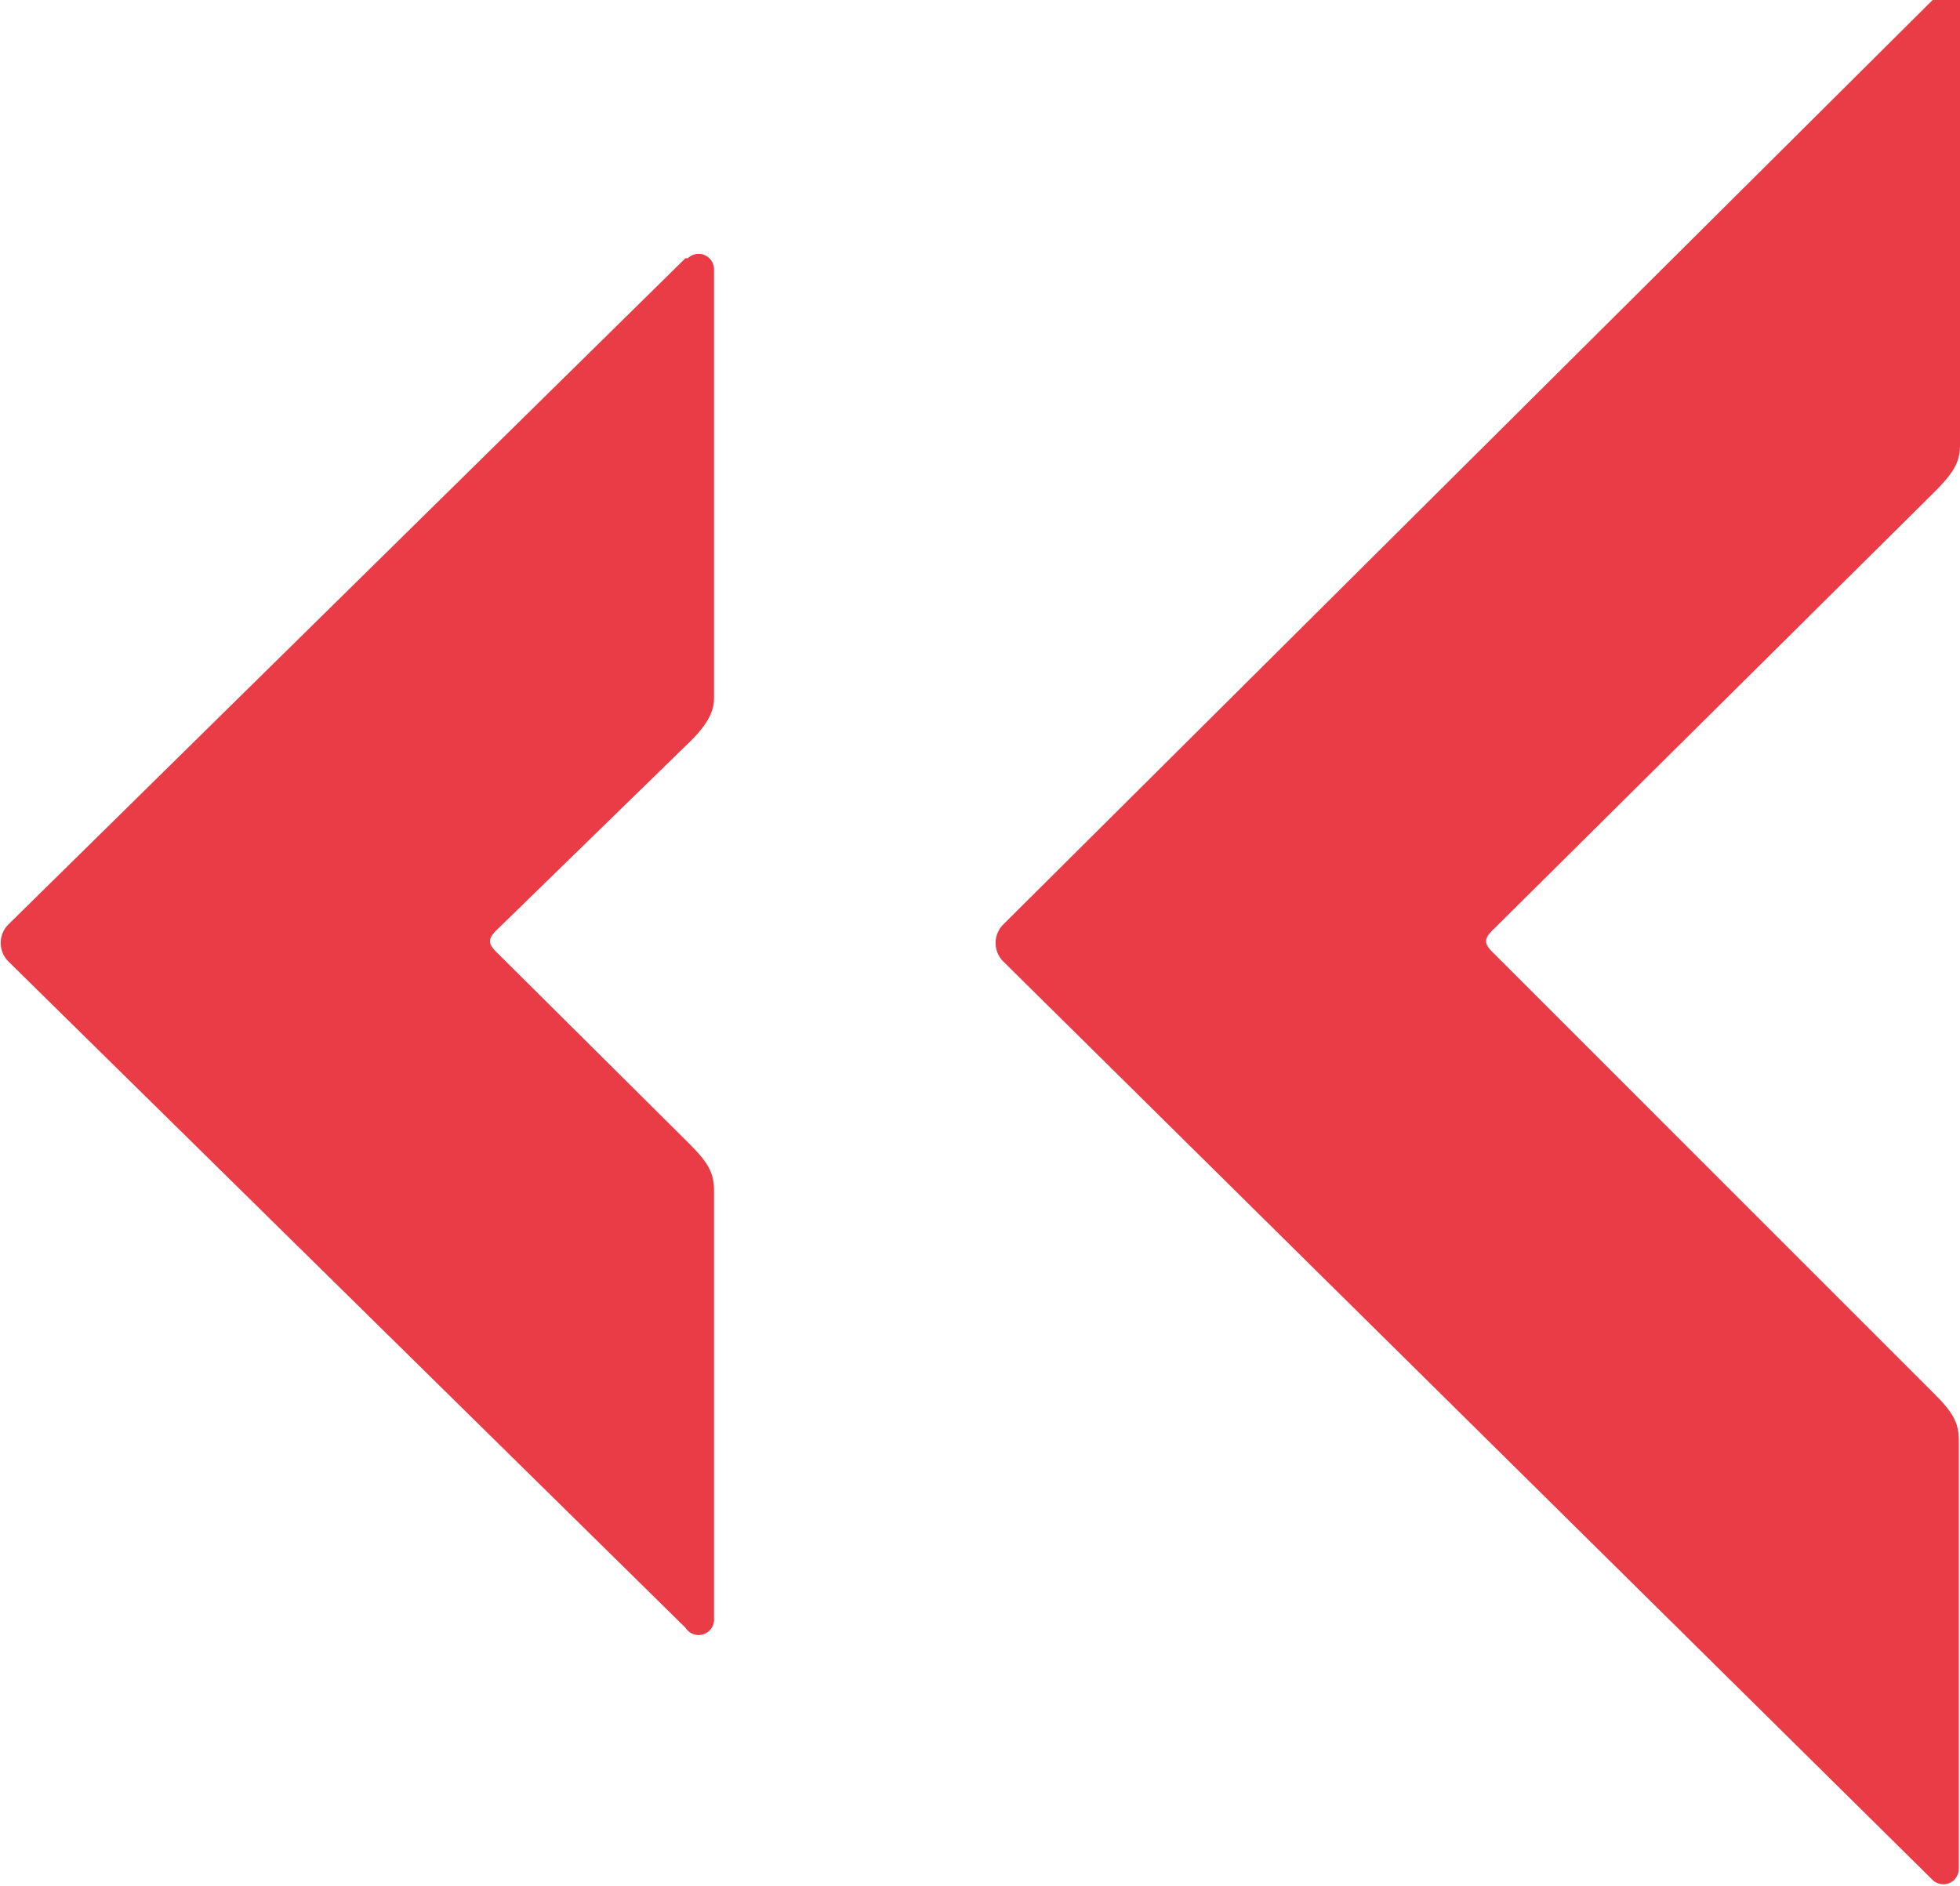 <svg xmlns="http://www.w3.org/2000/svg" viewBox="0 0 16.47 15.85"><defs><style>.cls-1{fill:#e93c46;}</style></defs><title>arrow-left</title><g id="Layer_2" data-name="Layer 2"><g id="Layer_2-2" data-name="Layer 2"><path class="cls-1" d="M5.76,2.17.07,7.77a.22.22,0,0,0,0,.31l5.69,5.6A.13.13,0,0,0,6,13.6V10c0-.16-.07-.25-.22-.4L4.17,8c-.07-.07-.07-.11,0-.18L5.76,6.27C5.92,6.12,6,6,6,5.87V2.26a.13.13,0,0,0-.22-.09"/><path class="cls-1" d="M16.24,0,8.43,7.77a.22.22,0,0,0,0,.31l7.81,7.72a.13.13,0,0,0,.22-.09V12.1c0-.16-.07-.25-.22-.4L12.54,8c-.07-.07-.07-.11,0-.18l3.71-3.68c.16-.16.22-.25.22-.4V.14A.13.13,0,0,0,16.24,0"/></g></g></svg>